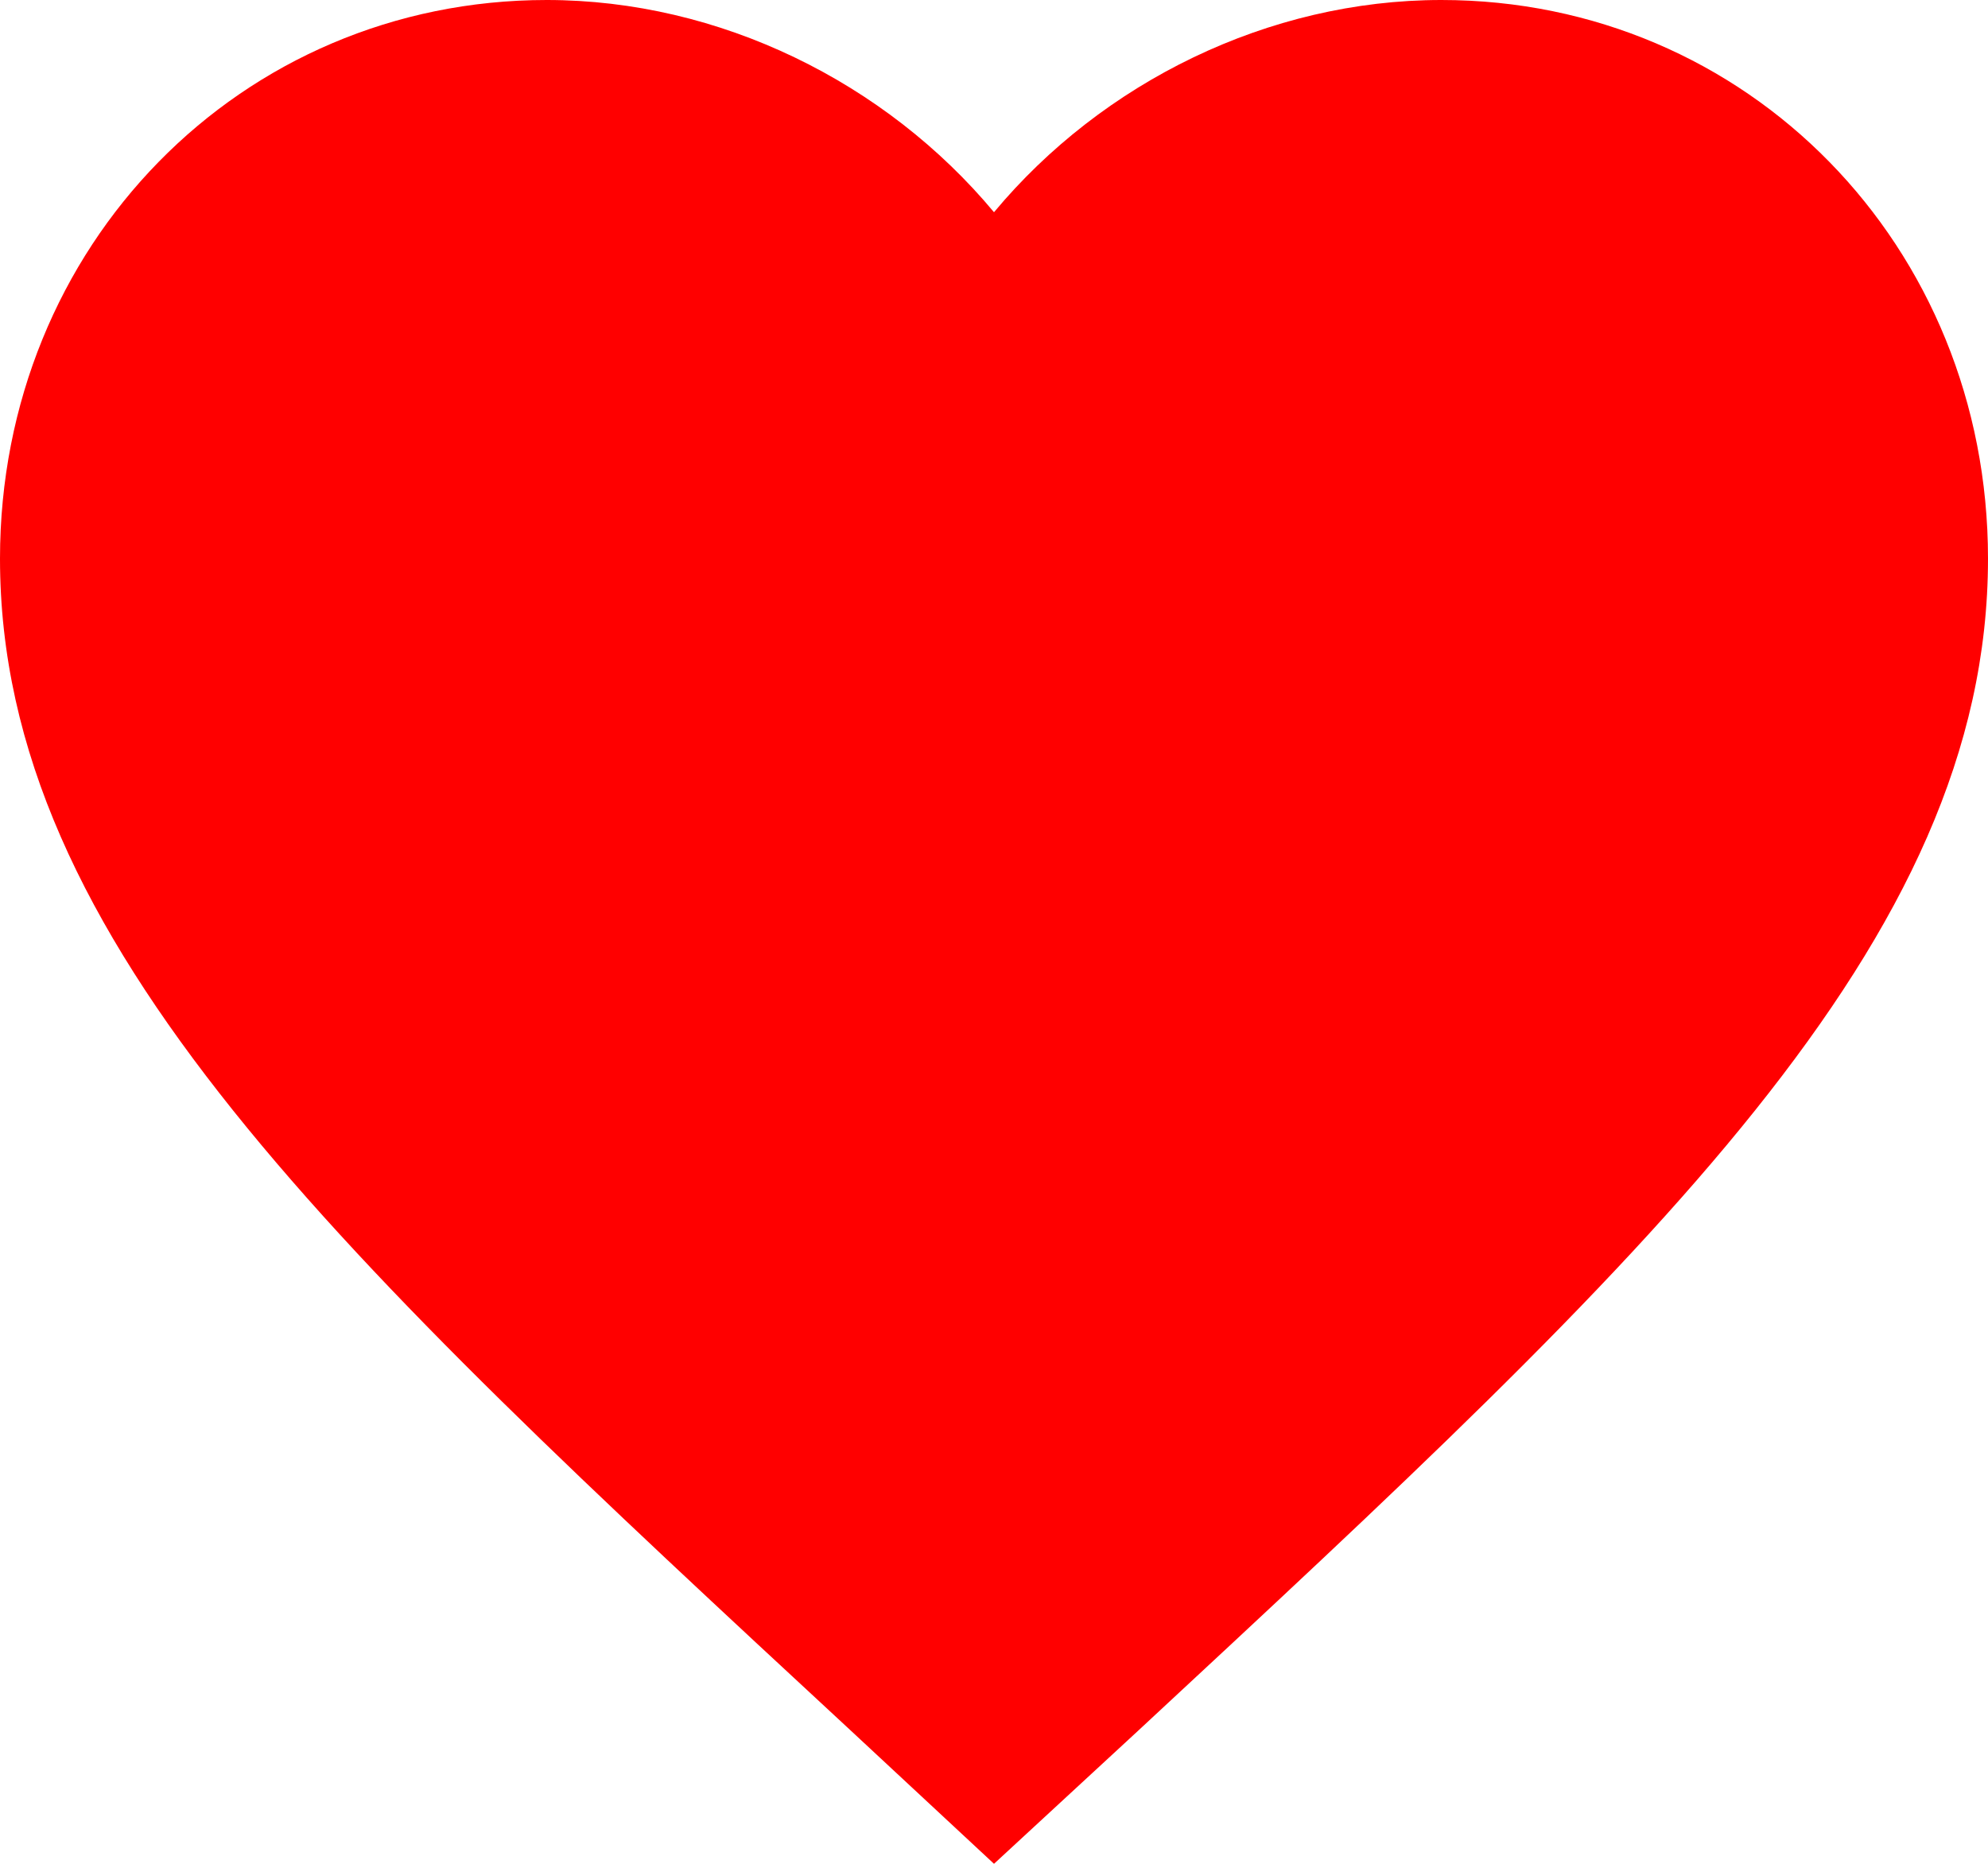 <svg width="16" height="15" viewBox="0 0 16 15" xmlns="http://www.w3.org/2000/svg">
<path d="M8 15L6.84 13.921C2.72 10.104 0 7.586 0 4.496C0 1.978 1.936 0 4.4 0C5.792 0 7.128 0.662 8 1.708C8.872 0.662 10.208 0 11.6 0C14.064 0 16 1.978 16 4.496C16 7.586 13.28 10.104 9.16 13.929L8 15Z" fill="red"/>
</svg>
